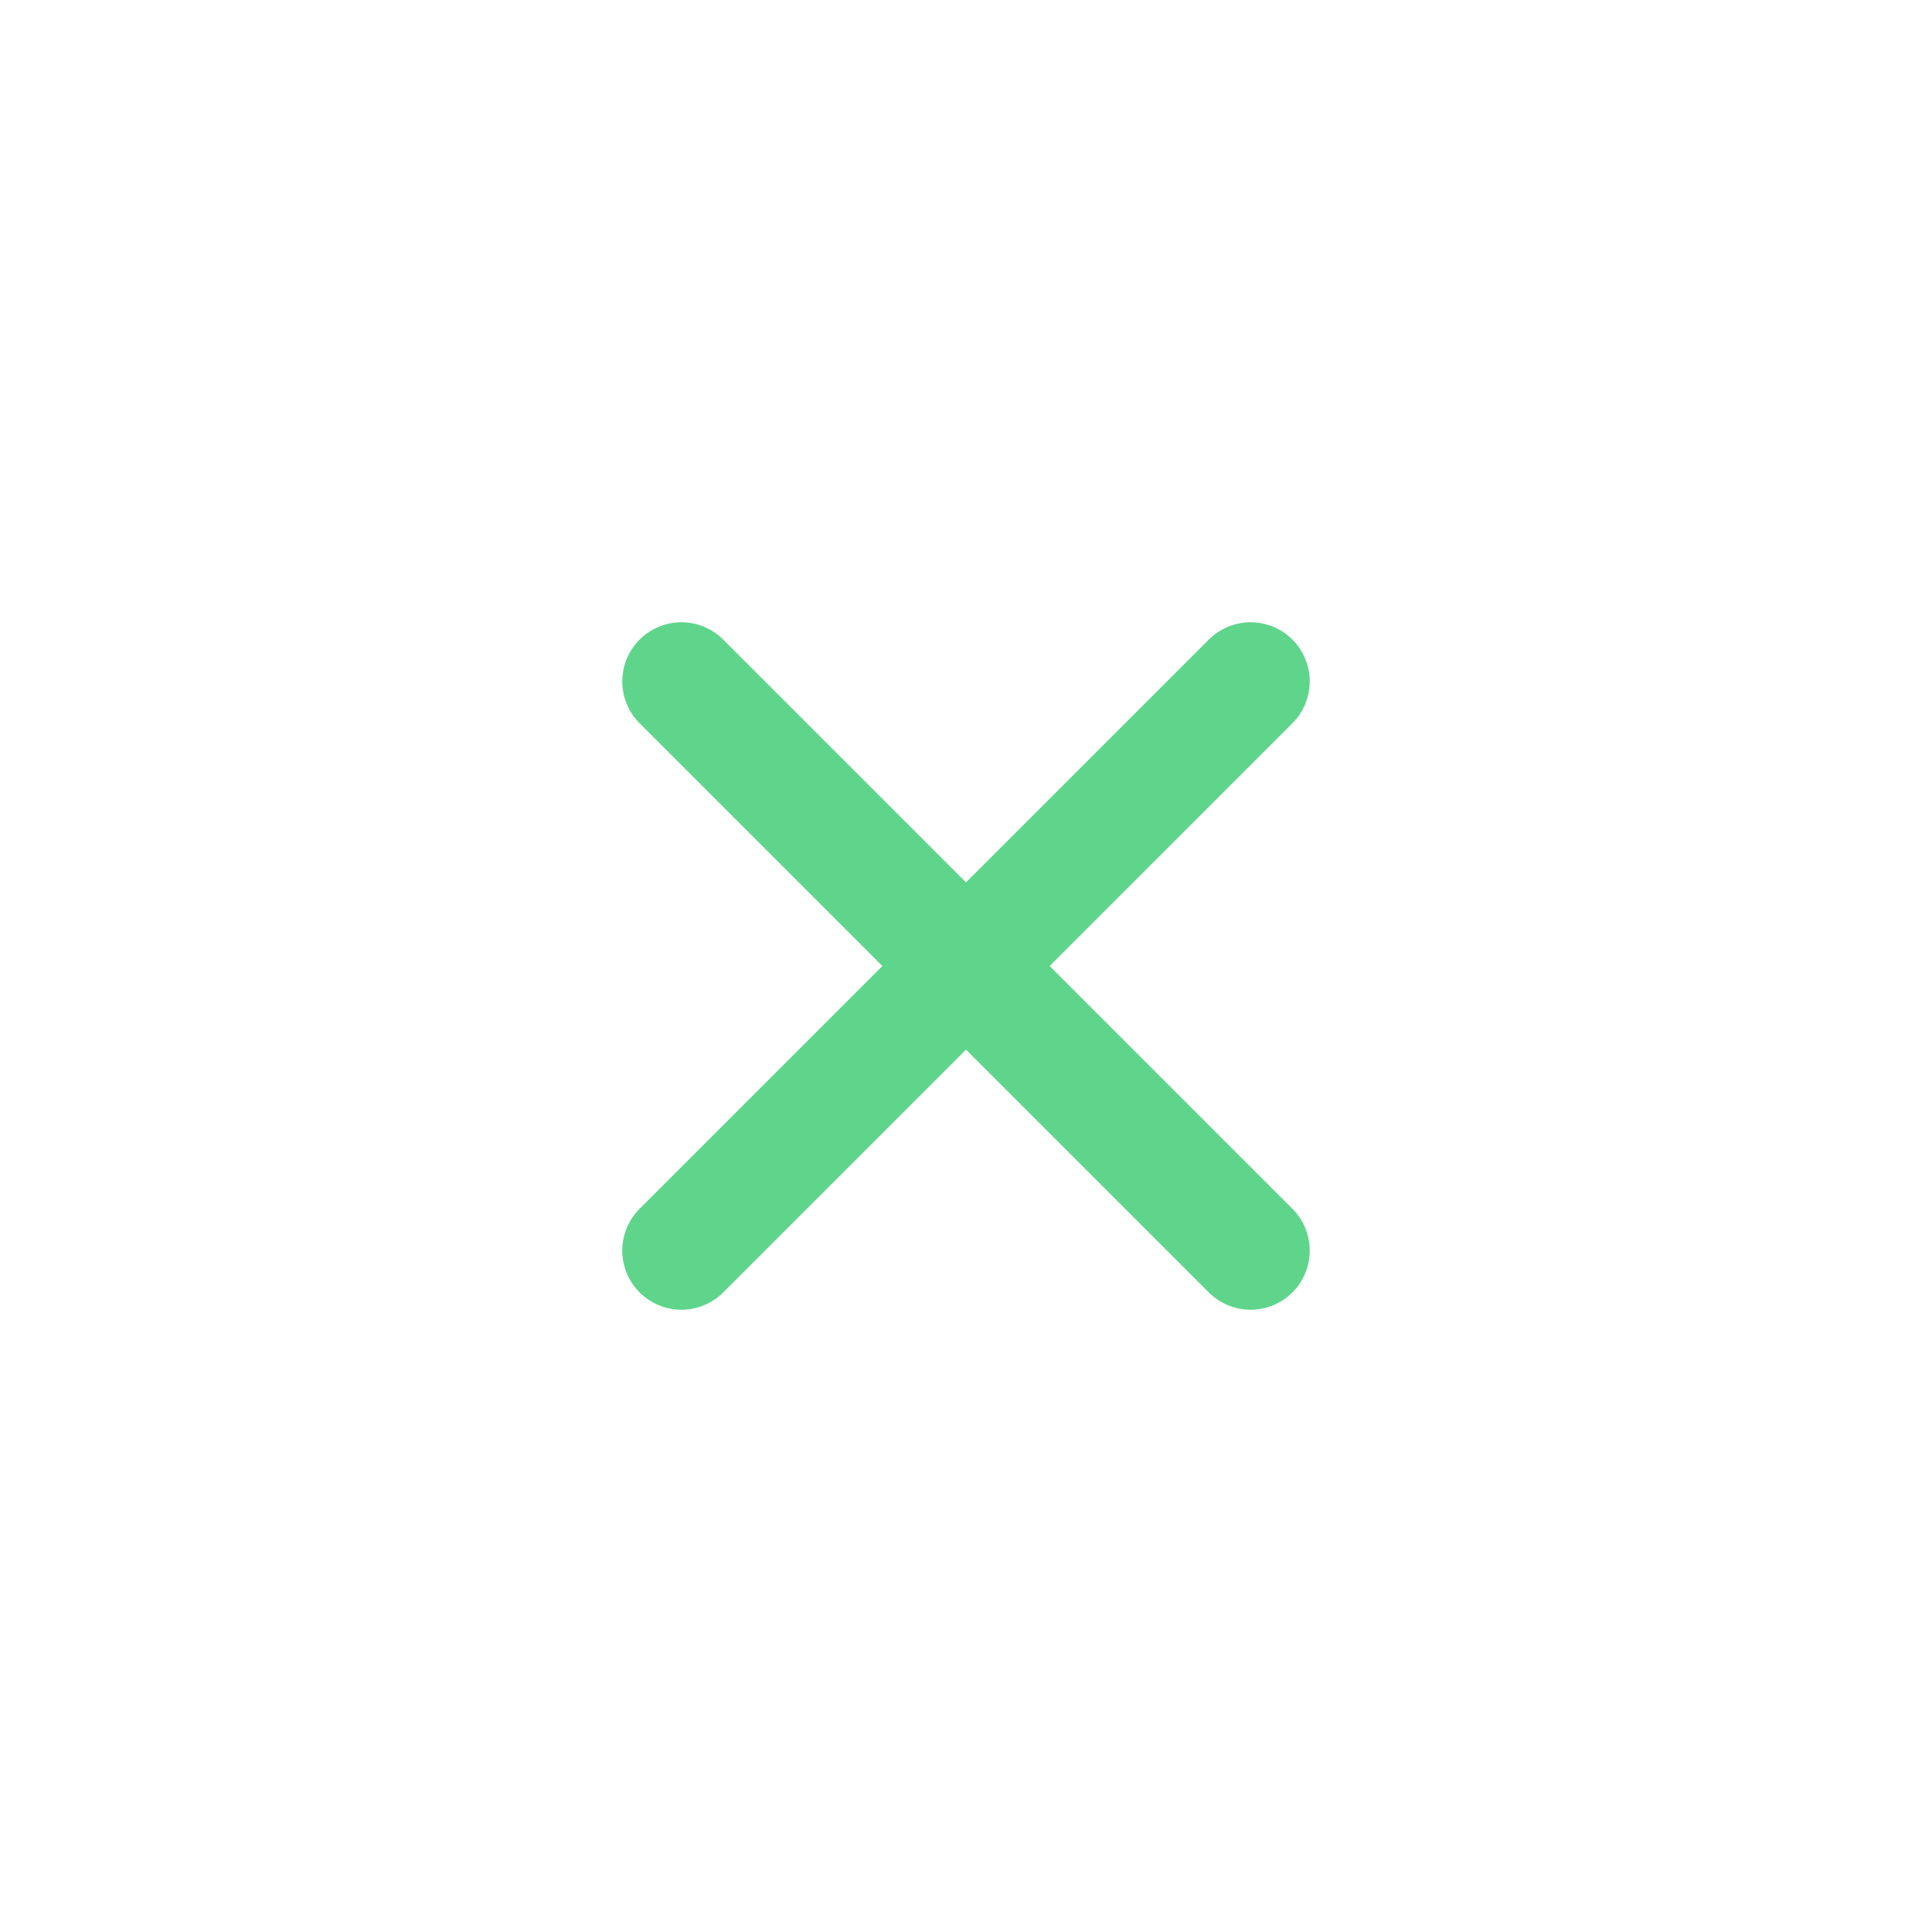 <svg width="49" height="49" viewBox="0 0 49 49" fill="none" xmlns="http://www.w3.org/2000/svg">
<path d="M17.282 31.718L31.718 17.282" stroke="#5FD58B" stroke-width="3" stroke-linecap="round"/>
<path d="M17.282 17.282L31.718 31.718" stroke="#5FD58B" stroke-width="3" stroke-linecap="round"/>
</svg>

